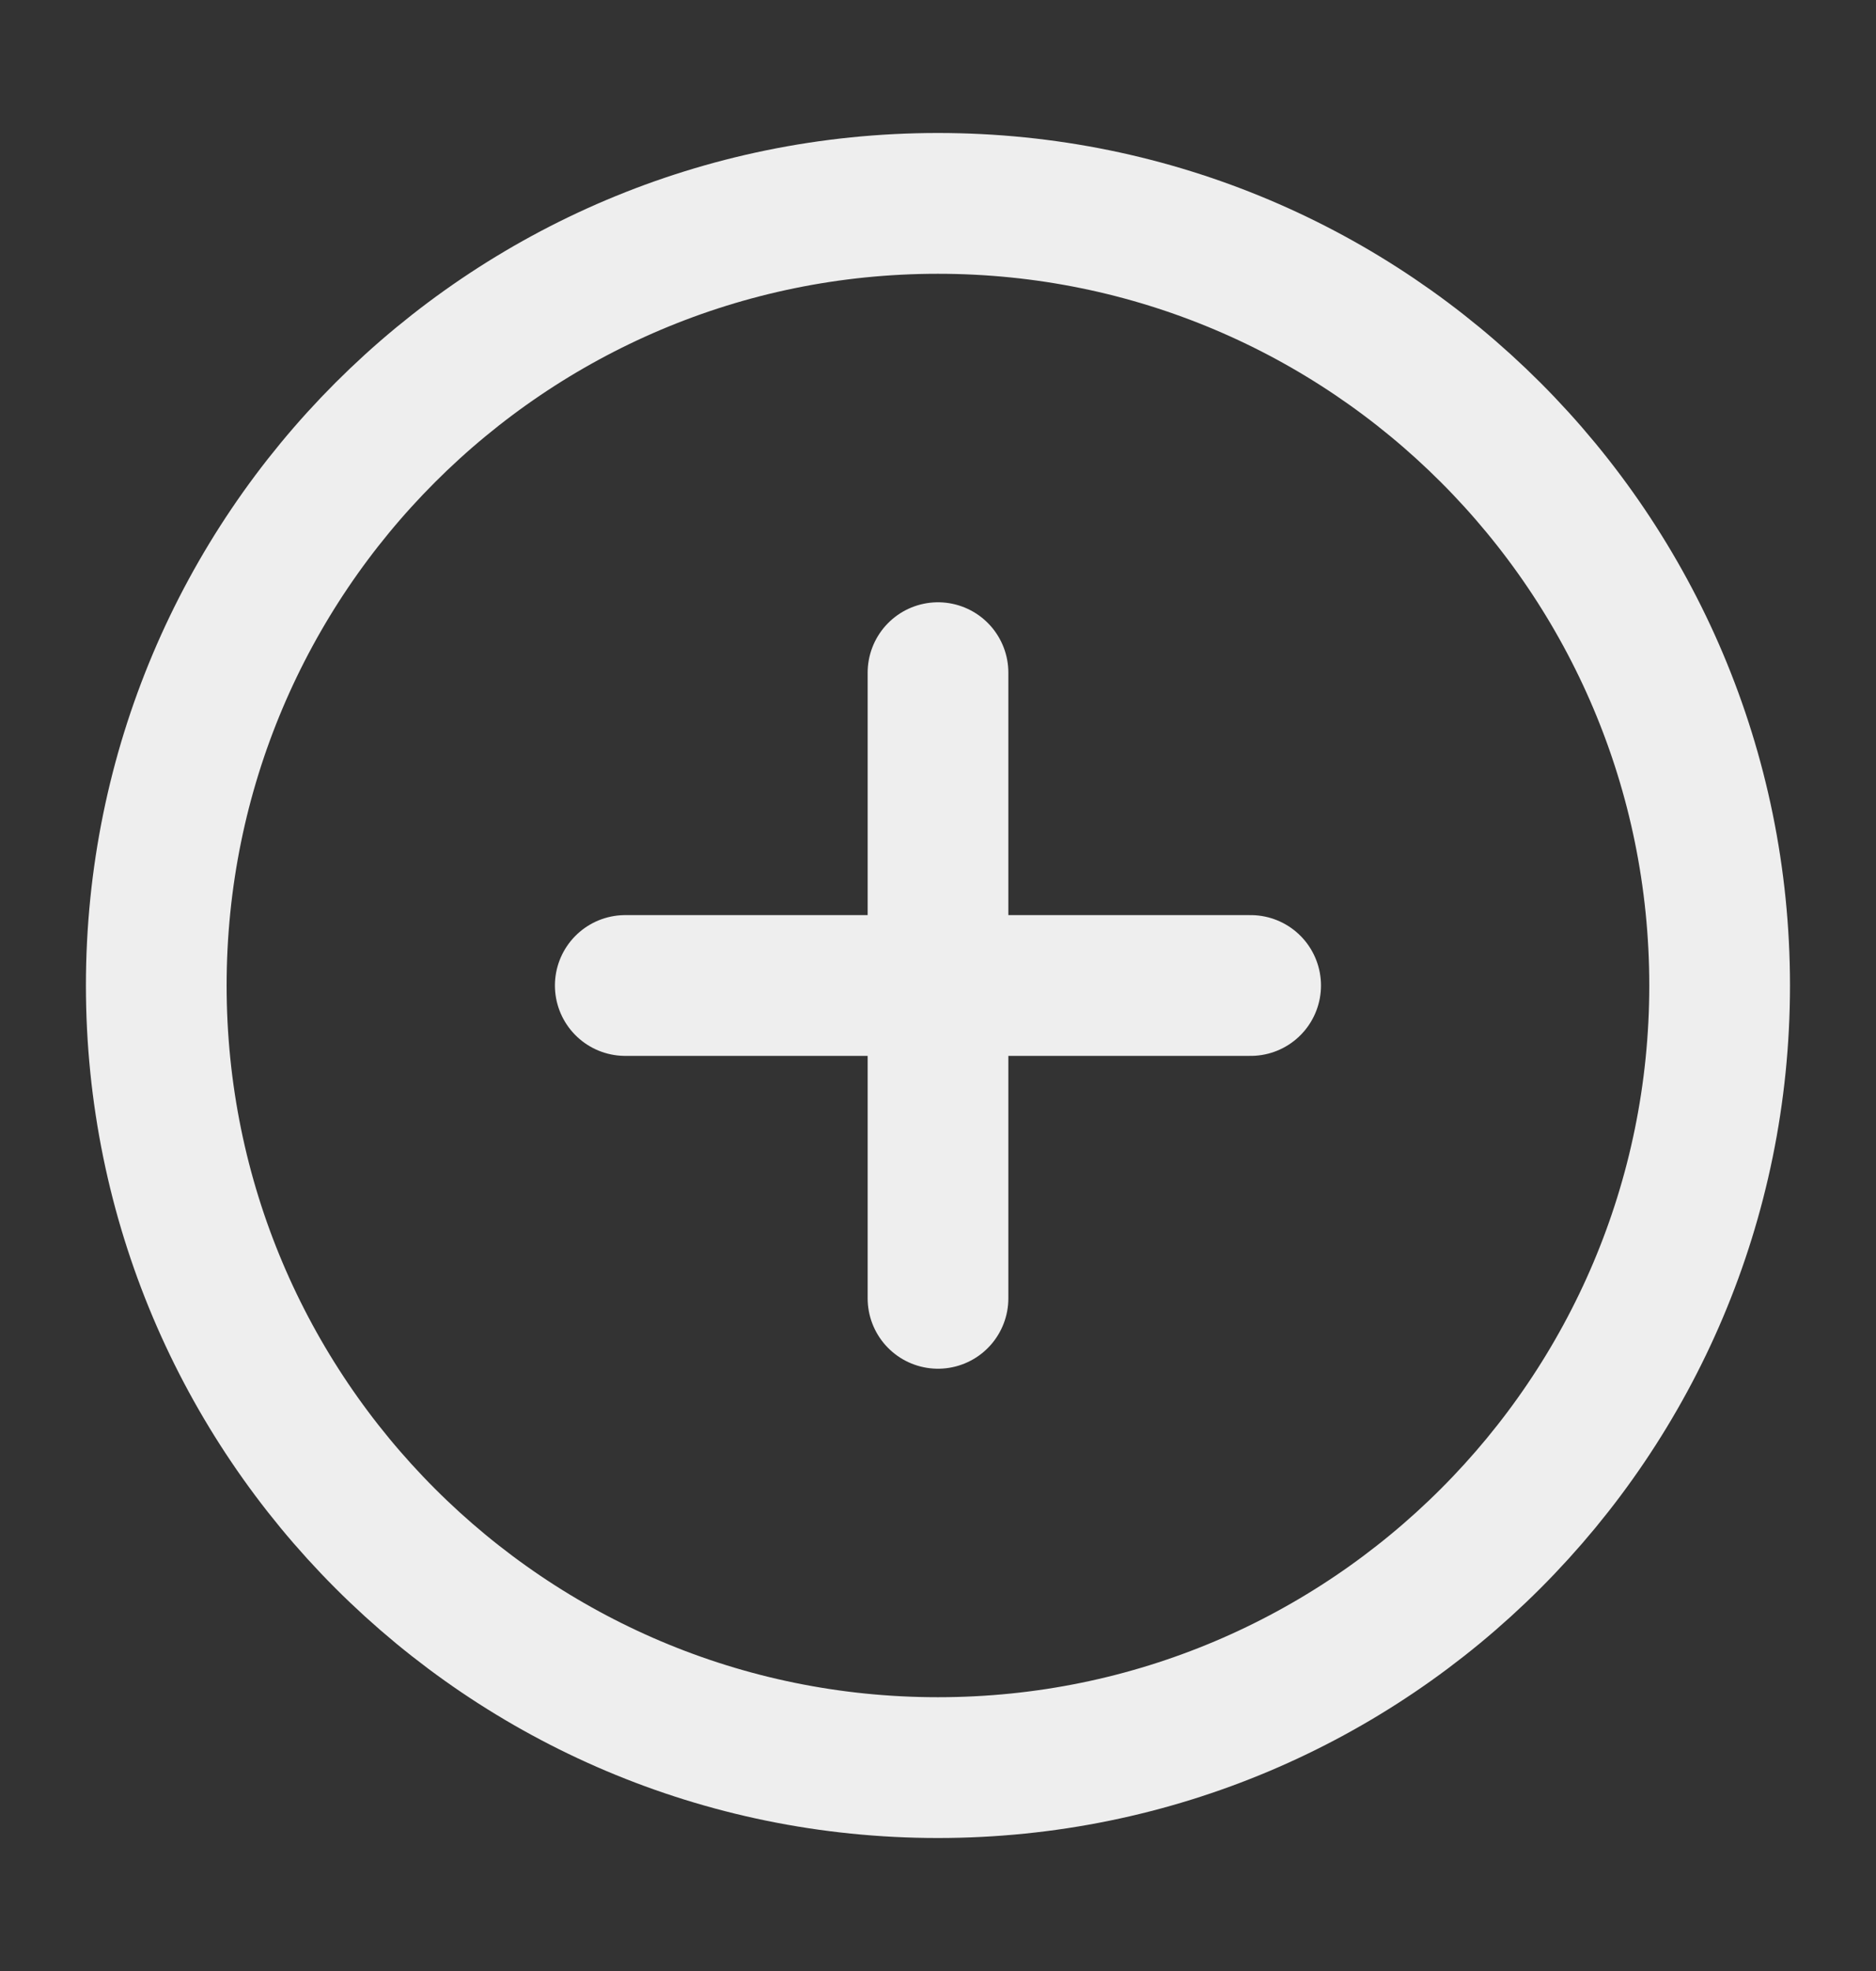 <svg width="20" height="21" viewBox="0 0 20 21" fill="none" xmlns="http://www.w3.org/2000/svg">
<rect x="0" y="0" width="20" height="21" fill="#333333" stroke="none"/>
<path d="M9.999 18.833C14.602 18.833 18.333 15.102 18.333 10.5C18.333 5.898 14.602 2.167 9.999 2.167C5.397 2.167 1.666 5.898 1.666 10.5C1.666 15.102 5.397 18.833 9.999 18.833Z" stroke="#EEEEEE" stroke-width="1.5" stroke-linecap="round" stroke-linejoin="round"/>
<path d="M10 7.167V13.833" stroke="#EEEEEE" stroke-width="1.5" stroke-linecap="round" stroke-linejoin="round"/>
<path d="M6.666 10.5H13.333" stroke="#EEEEEE" stroke-width="1.5" stroke-linecap="round" stroke-linejoin="round"/>
</svg>
